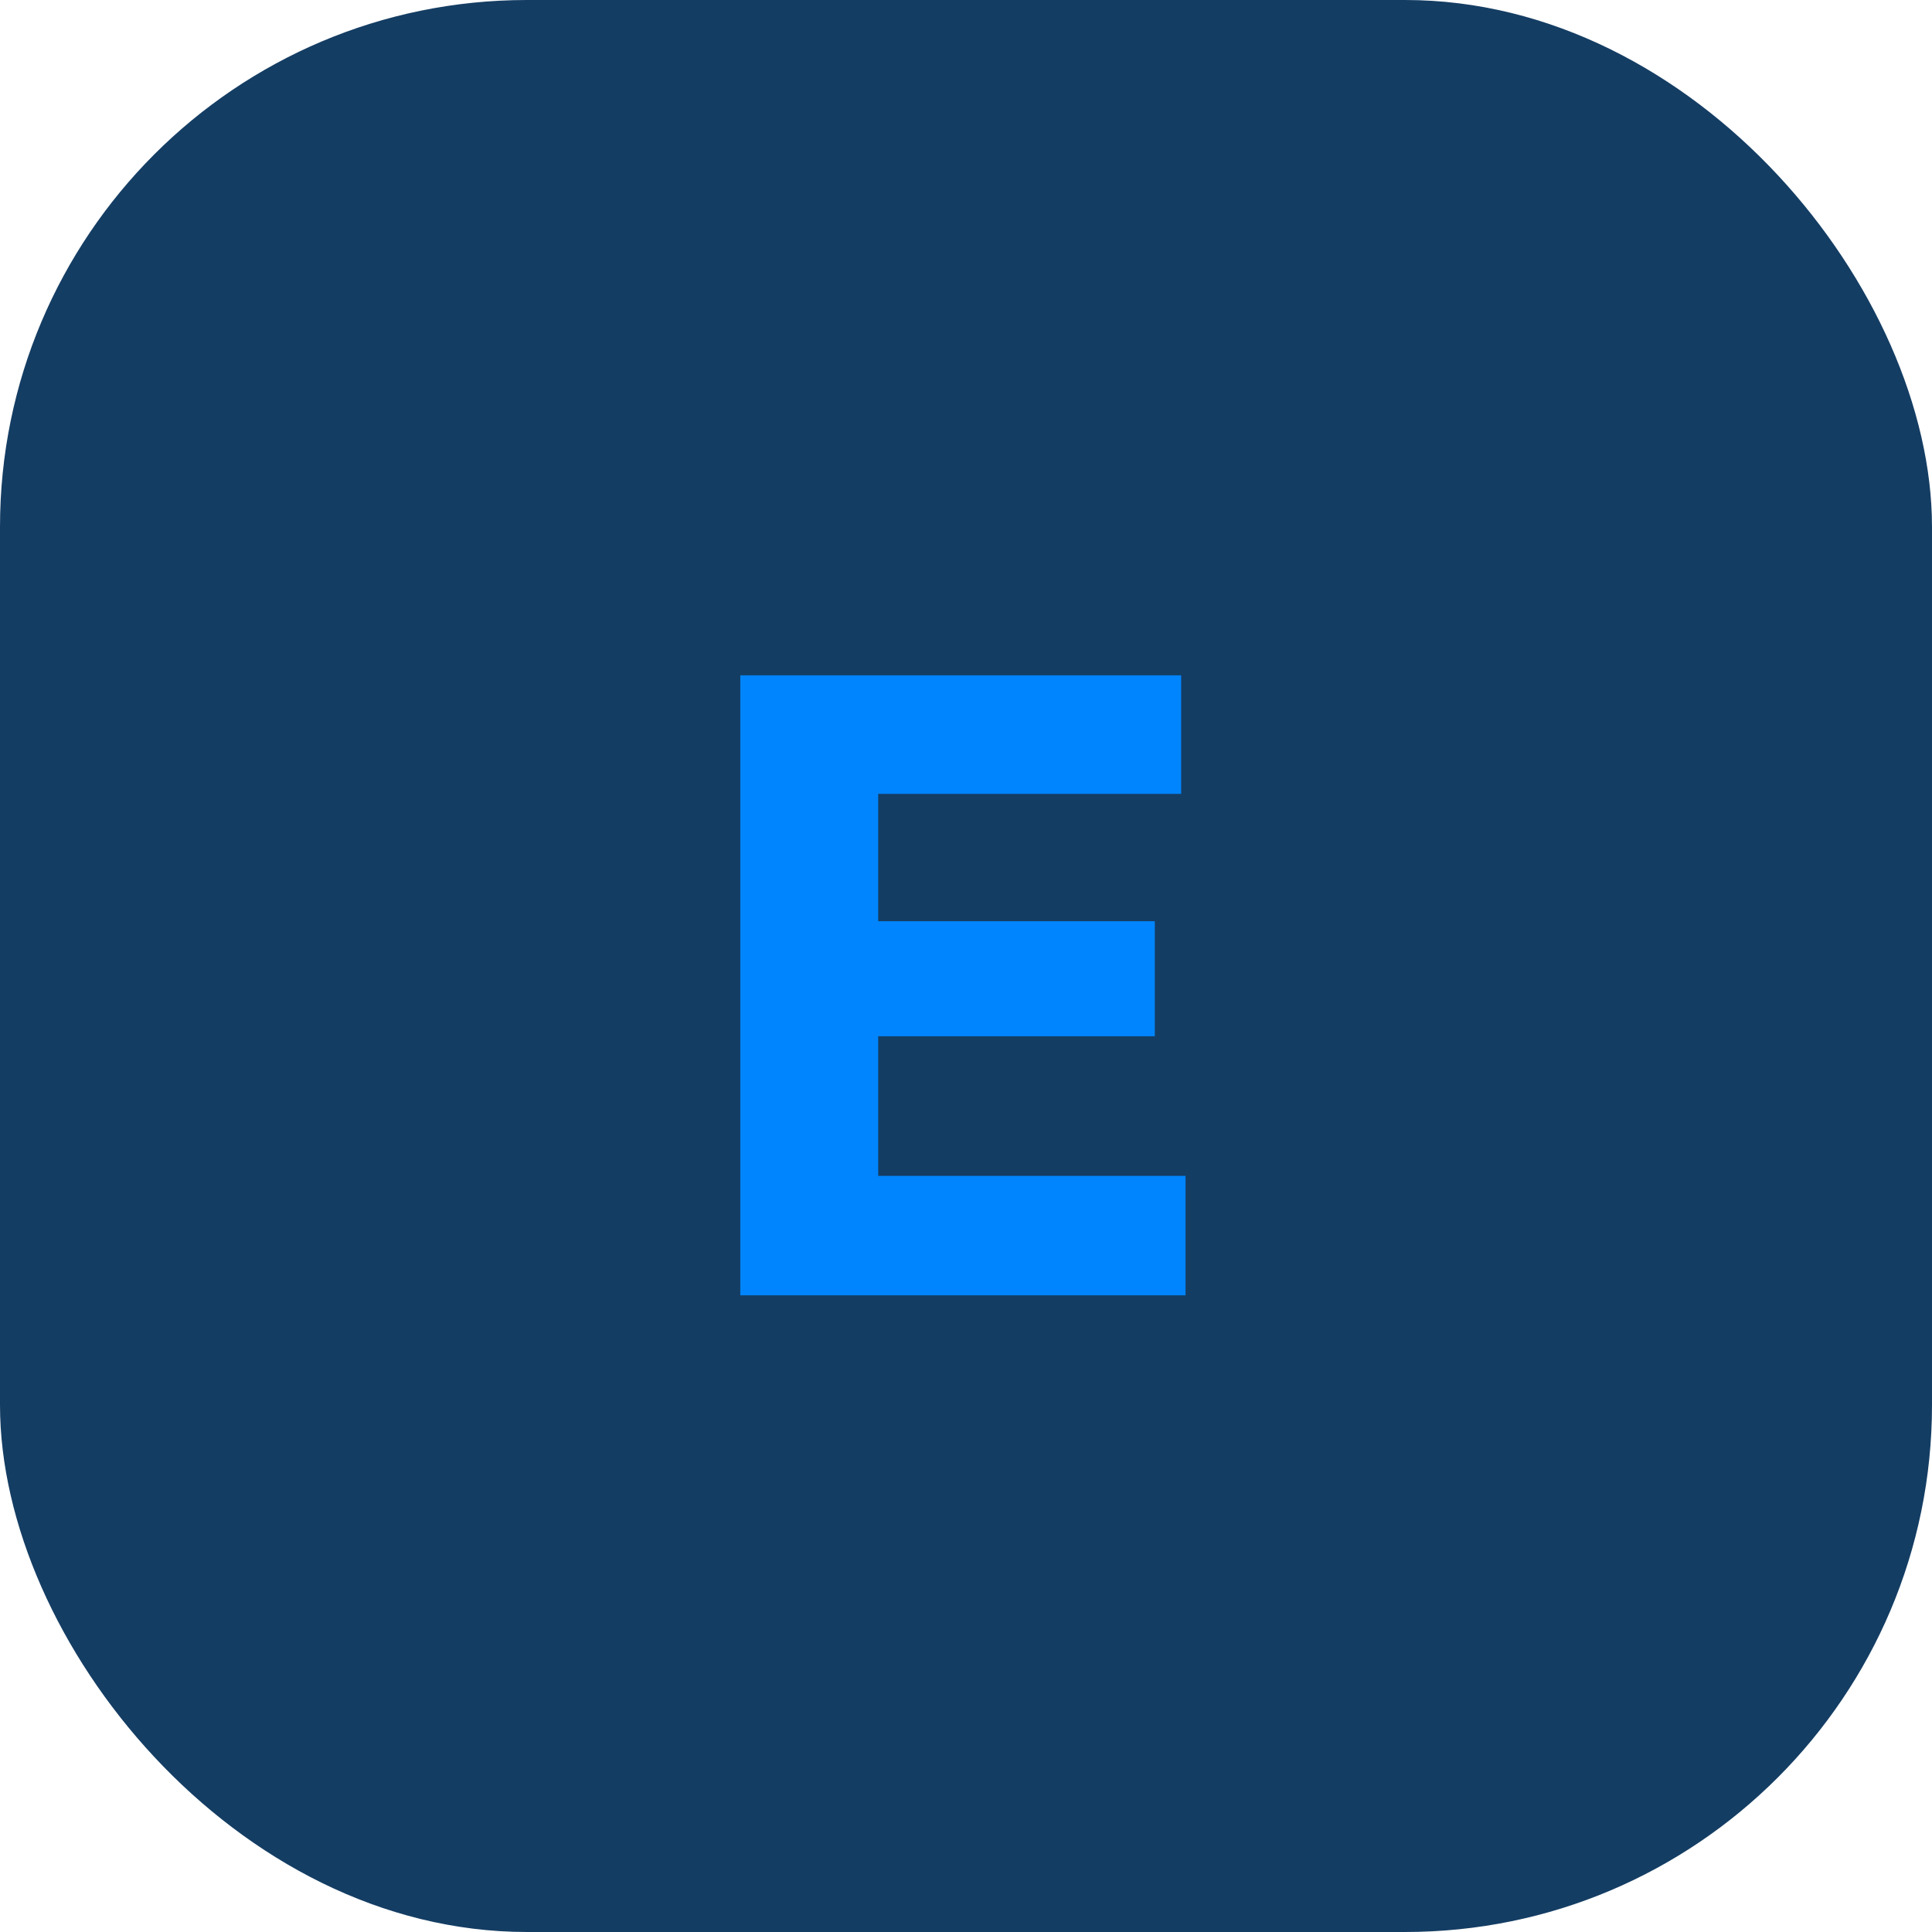 <svg width="44" height="44" viewBox="0 0 44 44" fill="none" xmlns="http://www.w3.org/2000/svg">
<rect width="44" height="44" rx="12" fill="#143D63"/>
<path d="M16.86 29.5V15.38H20V29.5H16.86ZM19.26 29.5V26.78H27V29.5H19.26ZM19.26 23.6V20.98H26.3V23.6H19.26ZM19.26 18.08V15.38H26.9V18.08H19.26Z" fill="#0085FF"/>
</svg>
